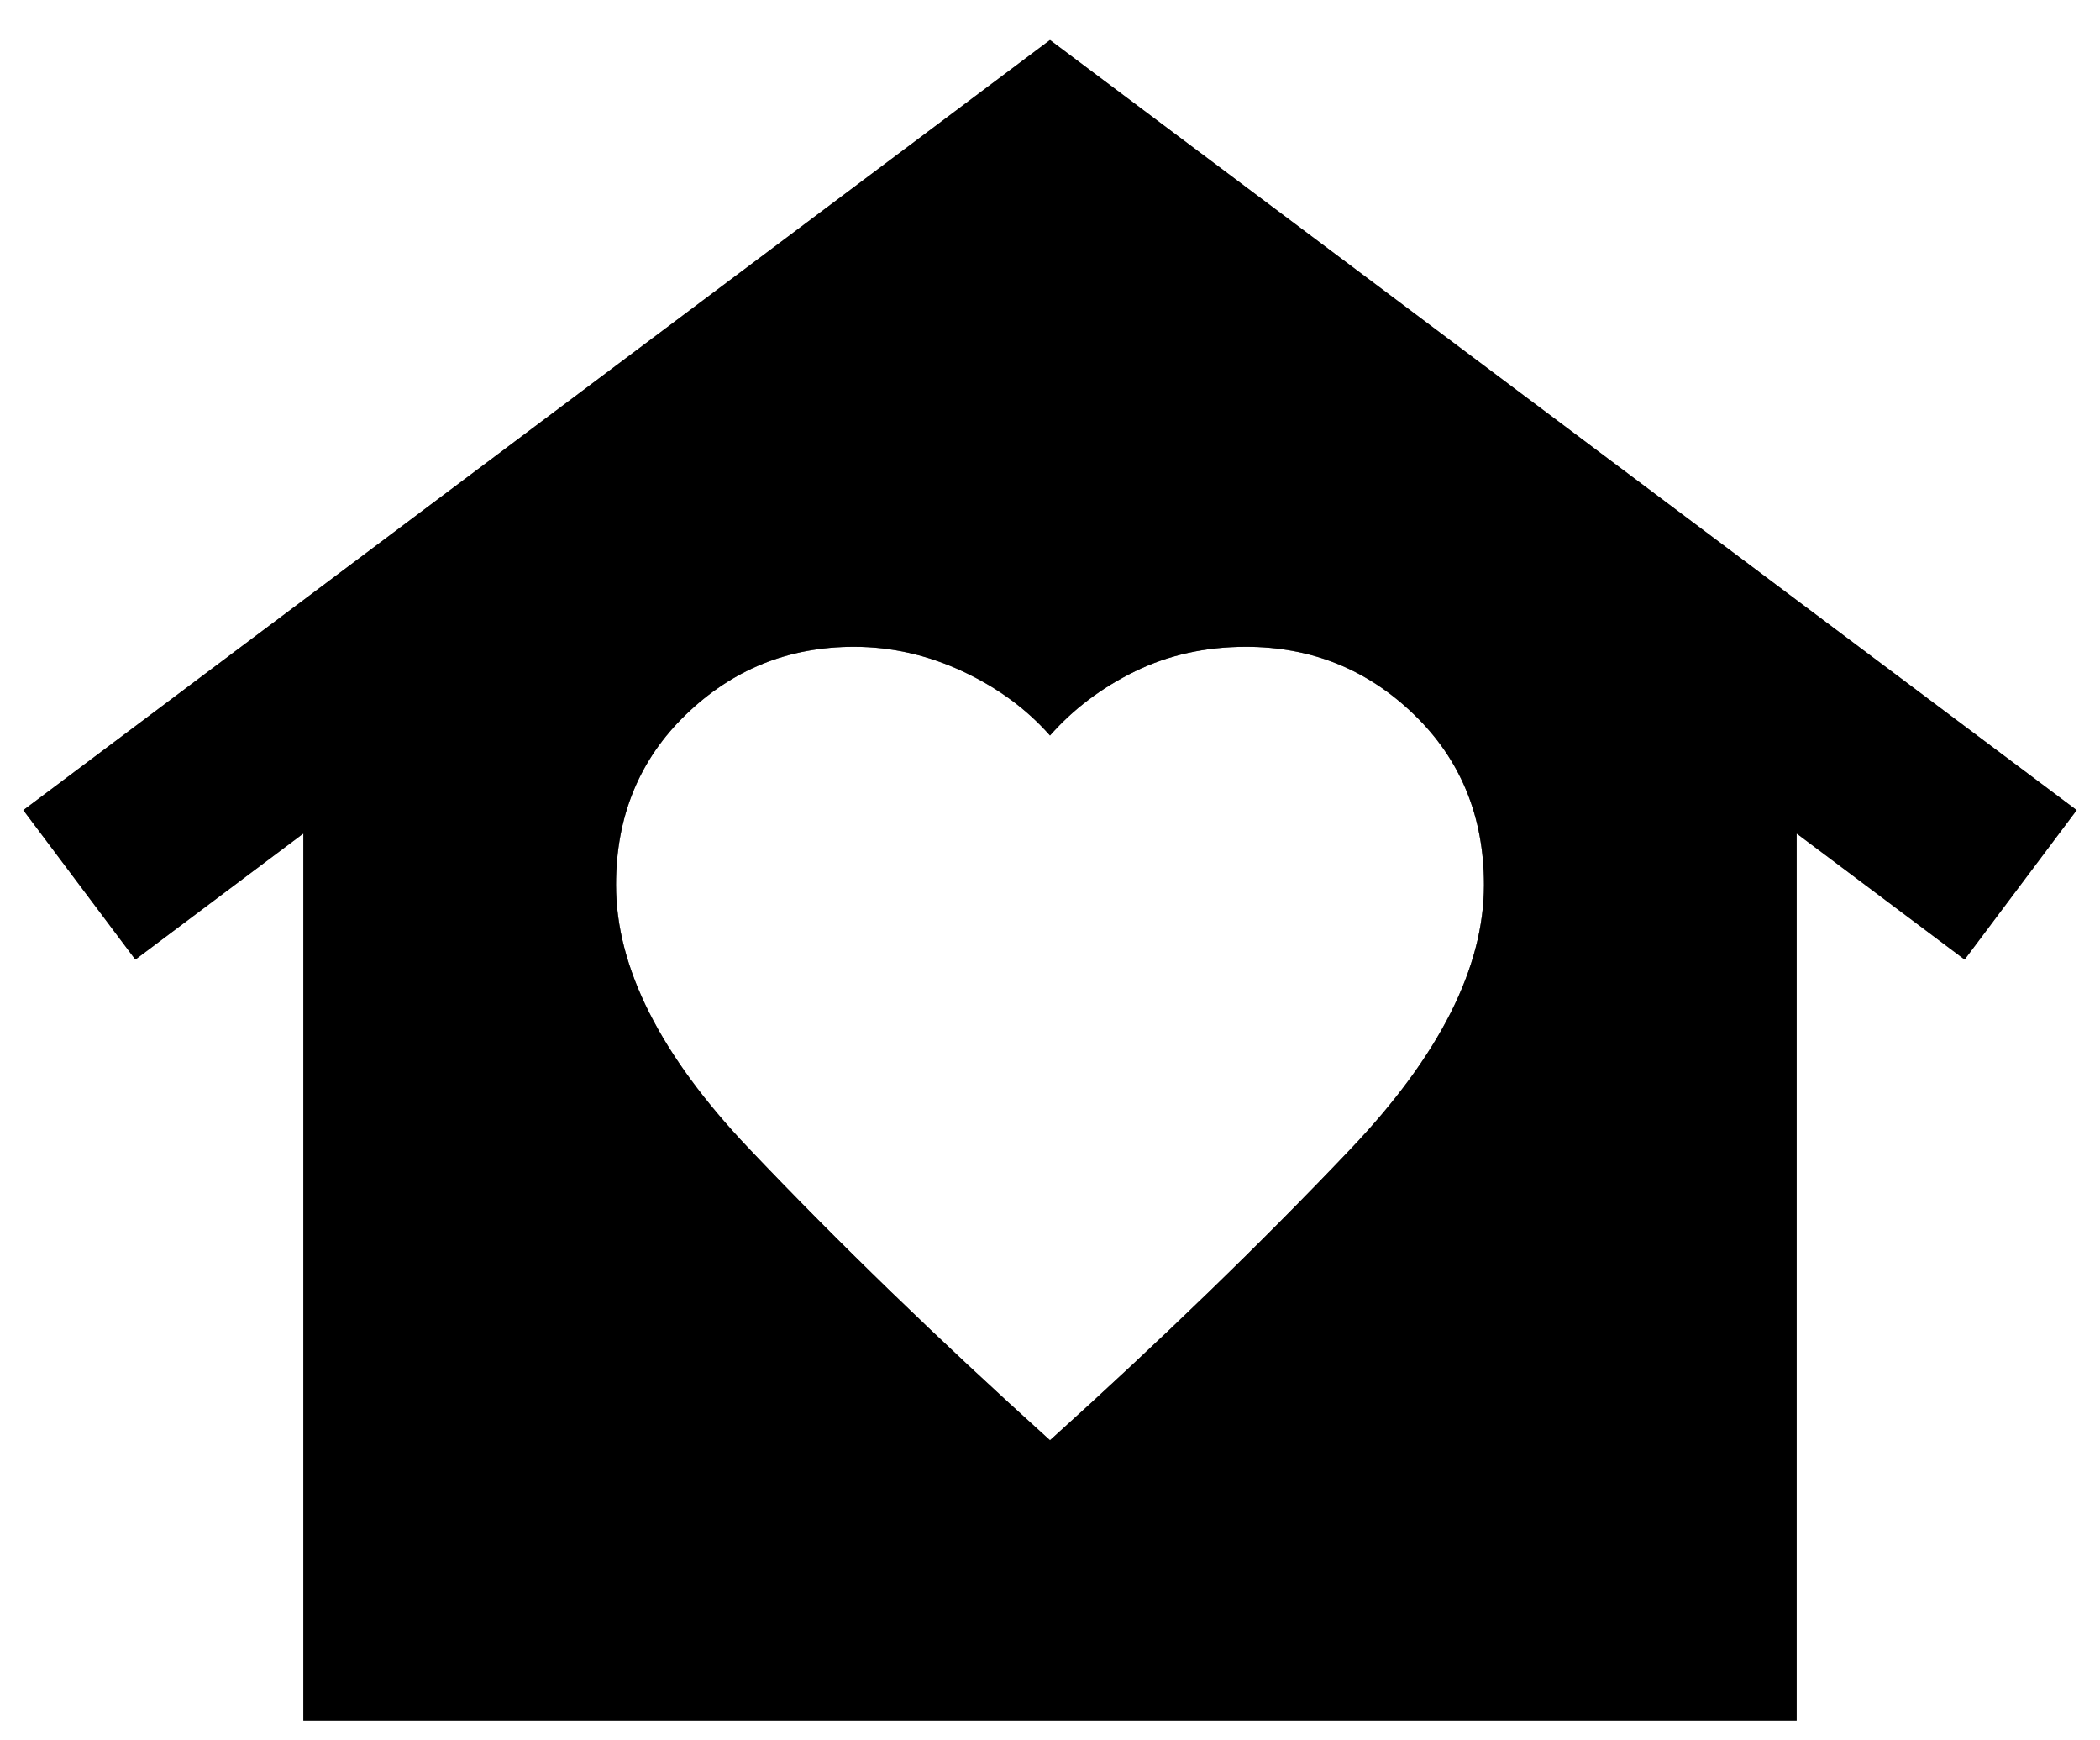 <svg width="35" height="29" viewBox="0 0 35 29" fill="none" xmlns="http://www.w3.org/2000/svg">
<g id="Union">
<path d="M17.5 0.667L34.611 13.5L32.744 15.989L29.944 13.889V28.667H5.056V13.889L2.256 15.989L0.389 13.5L17.5 0.667ZM10.267 14.745C10.267 16.119 11.005 17.583 12.483 19.139C13.961 20.695 15.633 22.315 17.5 24C19.367 22.315 21.039 20.695 22.517 19.139C23.994 17.583 24.733 16.119 24.733 14.745C24.733 13.604 24.344 12.657 23.567 11.906C22.789 11.154 21.855 10.778 20.767 10.778C20.093 10.778 19.477 10.914 18.919 11.186C18.362 11.458 17.889 11.815 17.5 12.256C17.111 11.815 16.625 11.458 16.042 11.186C15.458 10.914 14.855 10.778 14.233 10.778C13.144 10.778 12.211 11.154 11.433 11.906C10.655 12.657 10.267 13.604 10.267 14.745Z" fill="black"/>
<path d="M17.5 0.667L34.611 13.5L32.744 15.989L29.944 13.889V28.667H5.056V13.889L2.256 15.989L0.389 13.5L17.5 0.667ZM10.267 14.745C10.267 16.119 11.005 17.583 12.483 19.139C13.961 20.695 15.633 22.315 17.5 24C19.367 22.315 21.039 20.695 22.517 19.139C23.994 17.583 24.733 16.119 24.733 14.745C24.733 13.604 24.344 12.657 23.567 11.906C22.789 11.154 21.855 10.778 20.767 10.778C20.093 10.778 19.477 10.914 18.919 11.186C18.362 11.458 17.889 11.815 17.5 12.256C17.111 11.815 16.625 11.458 16.042 11.186C15.458 10.914 14.855 10.778 14.233 10.778C13.144 10.778 12.211 11.154 11.433 11.906C10.655 12.657 10.267 13.604 10.267 14.745Z" fill="black" fill-opacity="0.2"/>
<path d="M17.5 0.667L34.611 13.5L32.744 15.989L29.944 13.889V28.667H5.056V13.889L2.256 15.989L0.389 13.5L17.5 0.667ZM10.267 14.745C10.267 16.119 11.005 17.583 12.483 19.139C13.961 20.695 15.633 22.315 17.5 24C19.367 22.315 21.039 20.695 22.517 19.139C23.994 17.583 24.733 16.119 24.733 14.745C24.733 13.604 24.344 12.657 23.567 11.906C22.789 11.154 21.855 10.778 20.767 10.778C20.093 10.778 19.477 10.914 18.919 11.186C18.362 11.458 17.889 11.815 17.5 12.256C17.111 11.815 16.625 11.458 16.042 11.186C15.458 10.914 14.855 10.778 14.233 10.778C13.144 10.778 12.211 11.154 11.433 11.906C10.655 12.657 10.267 13.604 10.267 14.745Z" fill="black" fill-opacity="0.2"/>
<path d="M17.5 0.667L34.611 13.5L32.744 15.989L29.944 13.889V28.667H5.056V13.889L2.256 15.989L0.389 13.5L17.5 0.667ZM10.267 14.745C10.267 16.119 11.005 17.583 12.483 19.139C13.961 20.695 15.633 22.315 17.5 24C19.367 22.315 21.039 20.695 22.517 19.139C23.994 17.583 24.733 16.119 24.733 14.745C24.733 13.604 24.344 12.657 23.567 11.906C22.789 11.154 21.855 10.778 20.767 10.778C20.093 10.778 19.477 10.914 18.919 11.186C18.362 11.458 17.889 11.815 17.5 12.256C17.111 11.815 16.625 11.458 16.042 11.186C15.458 10.914 14.855 10.778 14.233 10.778C13.144 10.778 12.211 11.154 11.433 11.906C10.655 12.657 10.267 13.604 10.267 14.745Z" fill="black" fill-opacity="0.2"/>
<path d="M17.5 0.667L34.611 13.5L32.744 15.989L29.944 13.889V28.667H5.056V13.889L2.256 15.989L0.389 13.5L17.5 0.667ZM10.267 14.745C10.267 16.119 11.005 17.583 12.483 19.139C13.961 20.695 15.633 22.315 17.5 24C19.367 22.315 21.039 20.695 22.517 19.139C23.994 17.583 24.733 16.119 24.733 14.745C24.733 13.604 24.344 12.657 23.567 11.906C22.789 11.154 21.855 10.778 20.767 10.778C20.093 10.778 19.477 10.914 18.919 11.186C18.362 11.458 17.889 11.815 17.5 12.256C17.111 11.815 16.625 11.458 16.042 11.186C15.458 10.914 14.855 10.778 14.233 10.778C13.144 10.778 12.211 11.154 11.433 11.906C10.655 12.657 10.267 13.604 10.267 14.745Z" fill="black" fill-opacity="0.2"/>
</g>
</svg>
